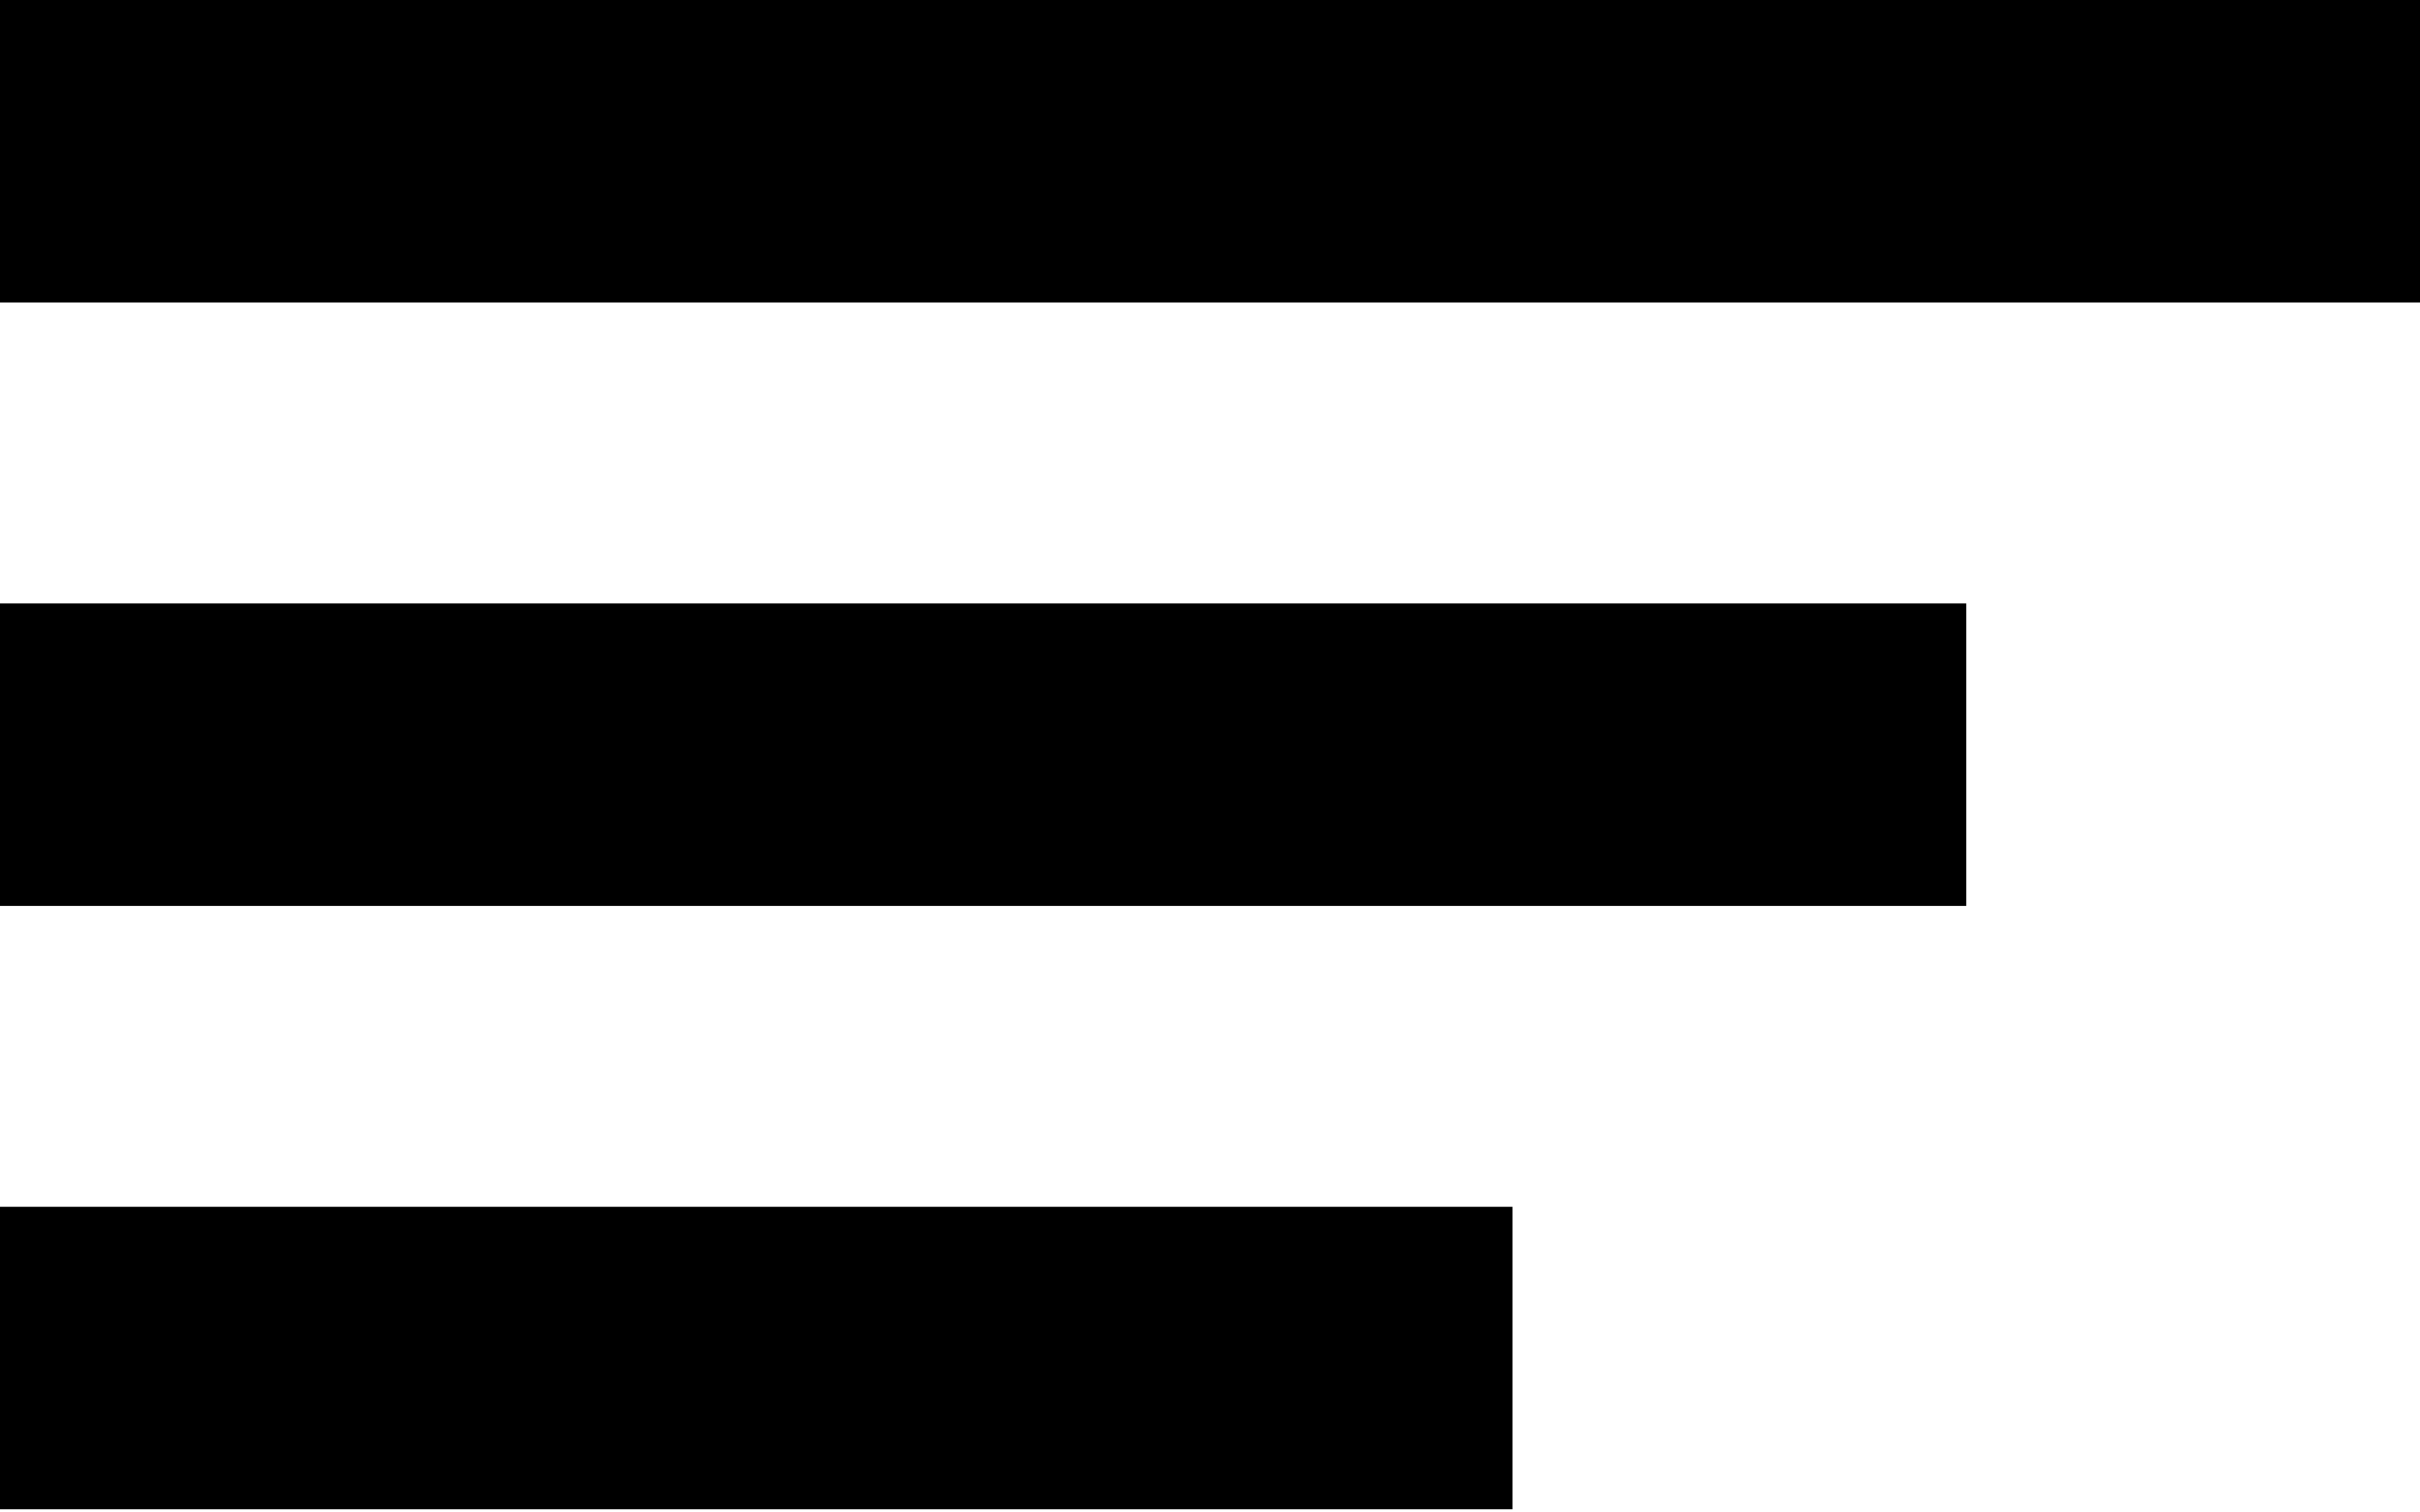 <svg width="40" height="25" viewBox="0 0 40 25" fill="none" xmlns="http://www.w3.org/2000/svg">
    <line y1="22.447" x2="25" y2="22.447" stroke="black" stroke-width="5"/>
    <line y1="12.474" x2="32.5" y2="12.474" stroke="black" stroke-width="5"/>
    <line y1="2.5" x2="40" y2="2.5" stroke="black" stroke-width="5"/>
</svg>